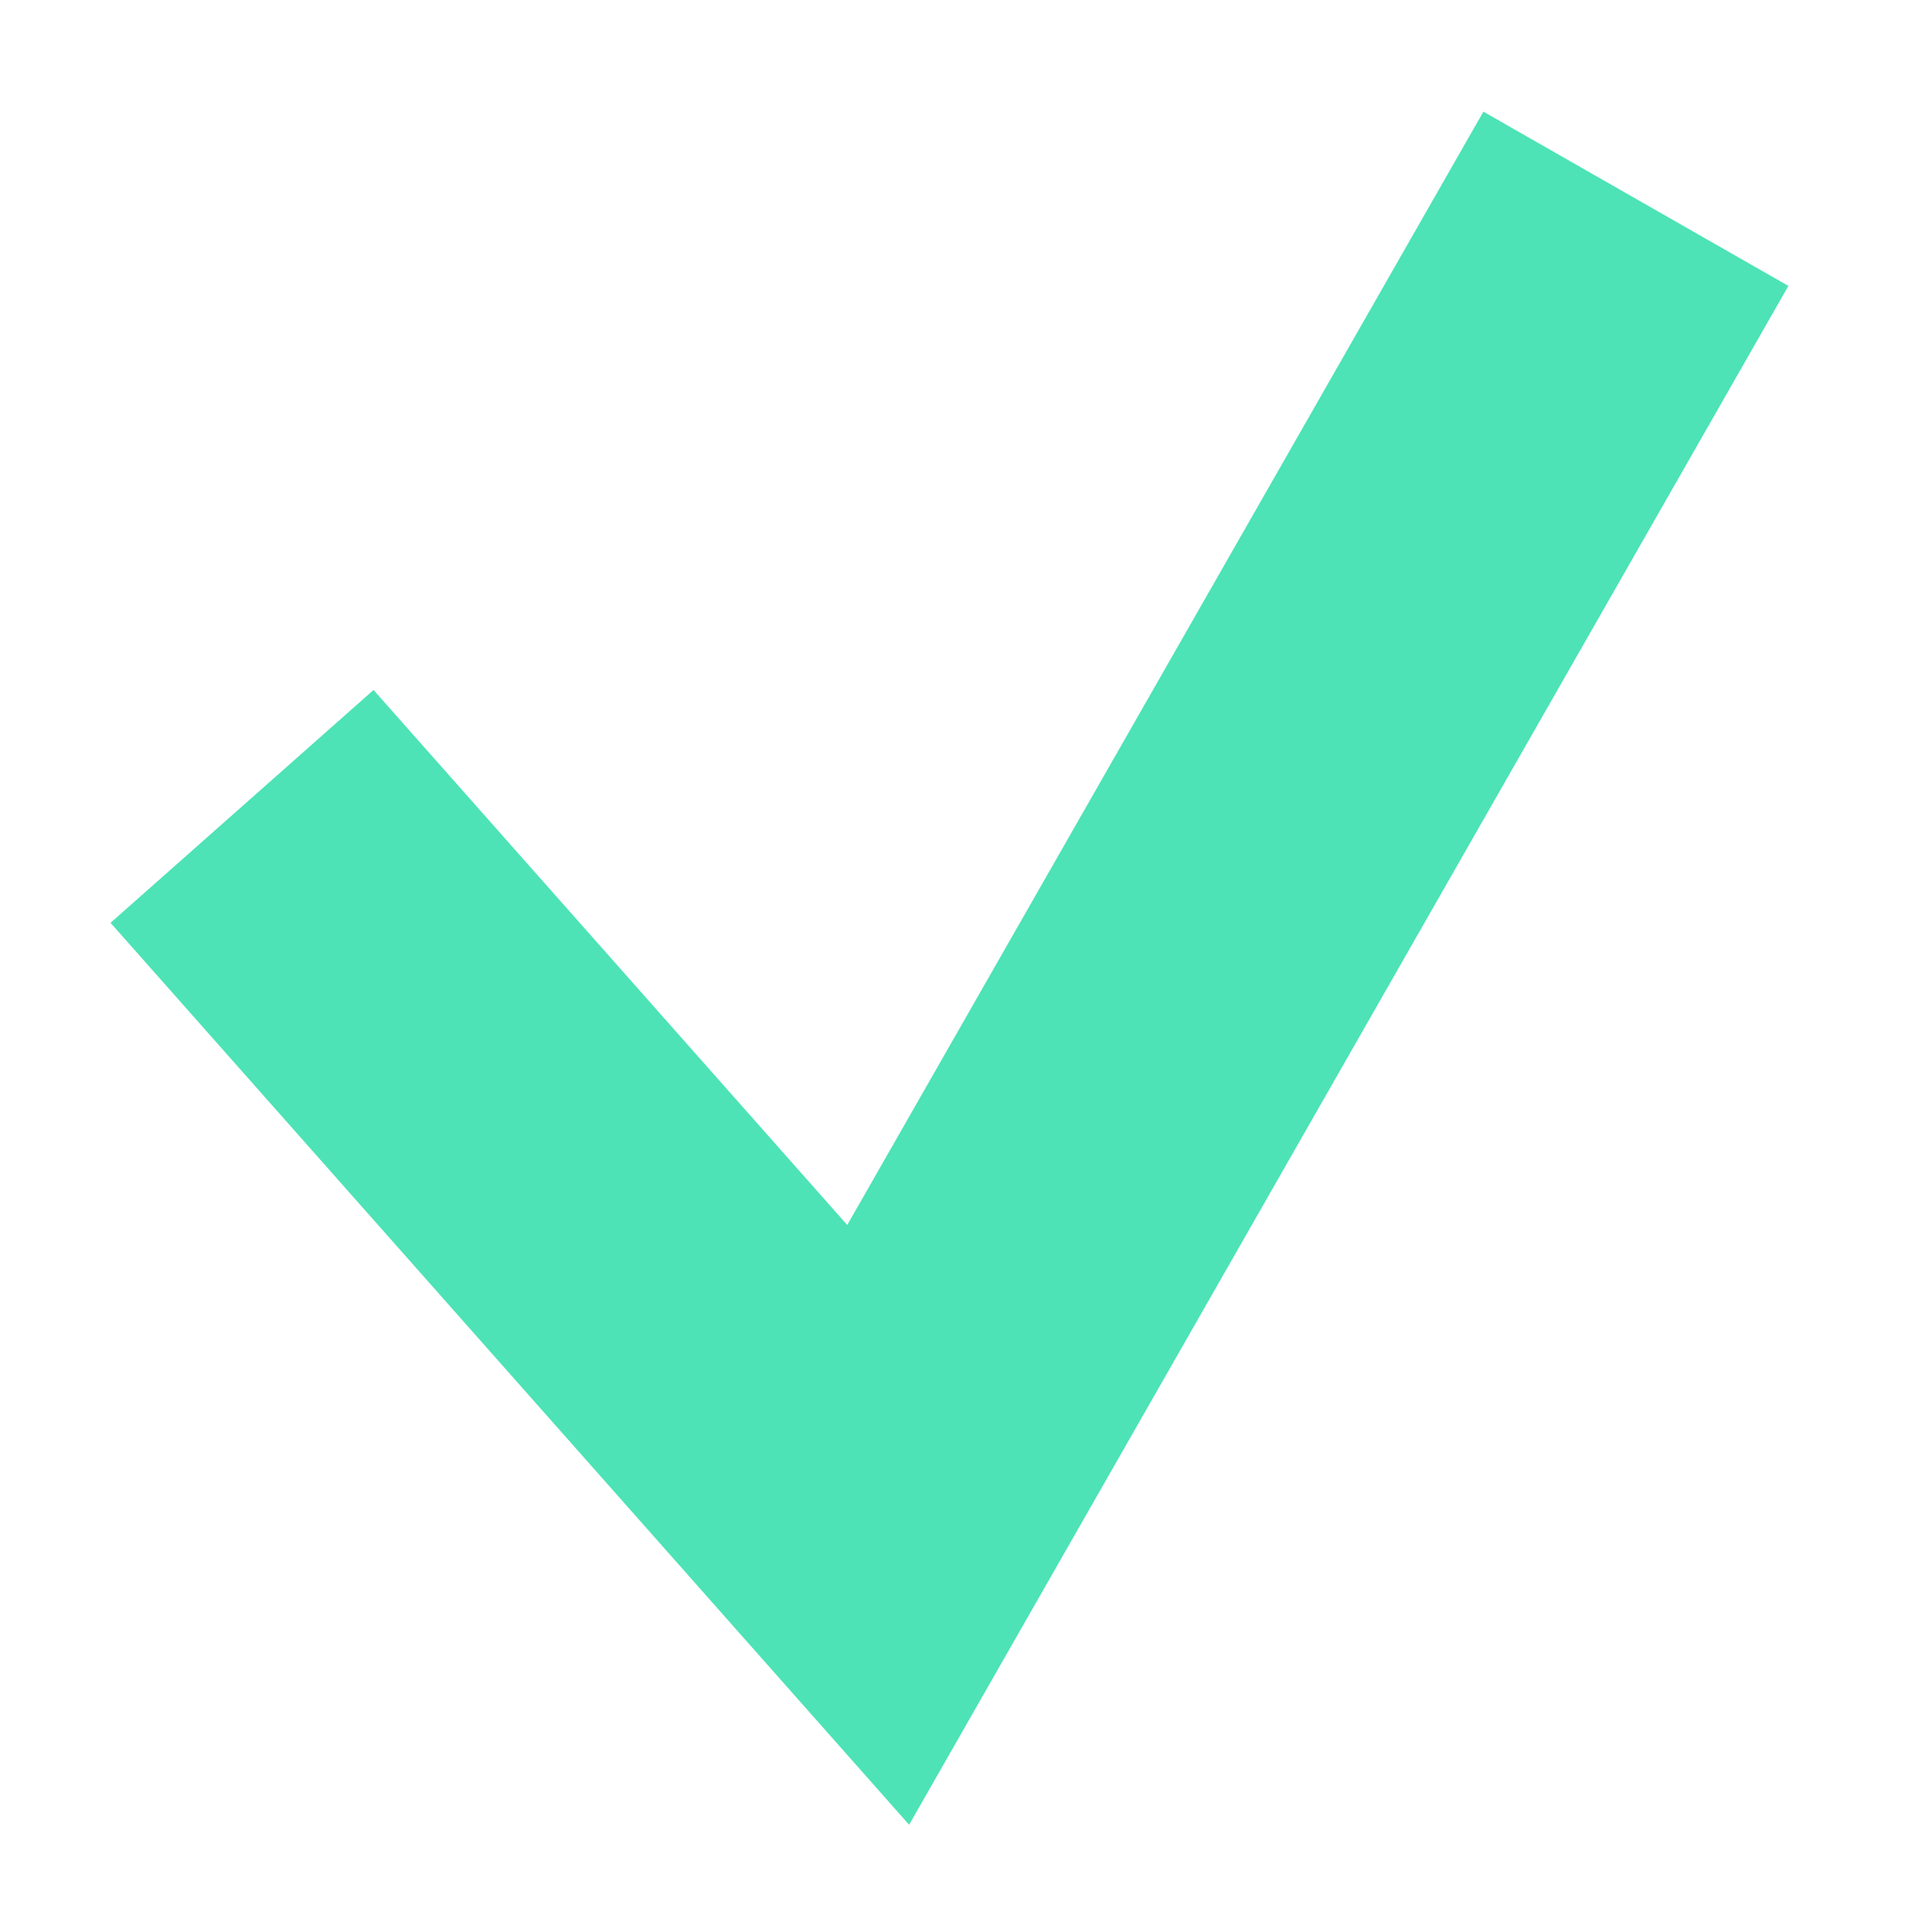<svg width="11" height="11" viewBox="0 0 11 11" xmlns="http://www.w3.org/2000/svg">
    <path d="M8.818 2 5 8.682 2.041 5.34" stroke="#4DE3B6" stroke-width="2" fill="none" fill-rule="evenodd" stroke-linecap="square"/>
</svg>
